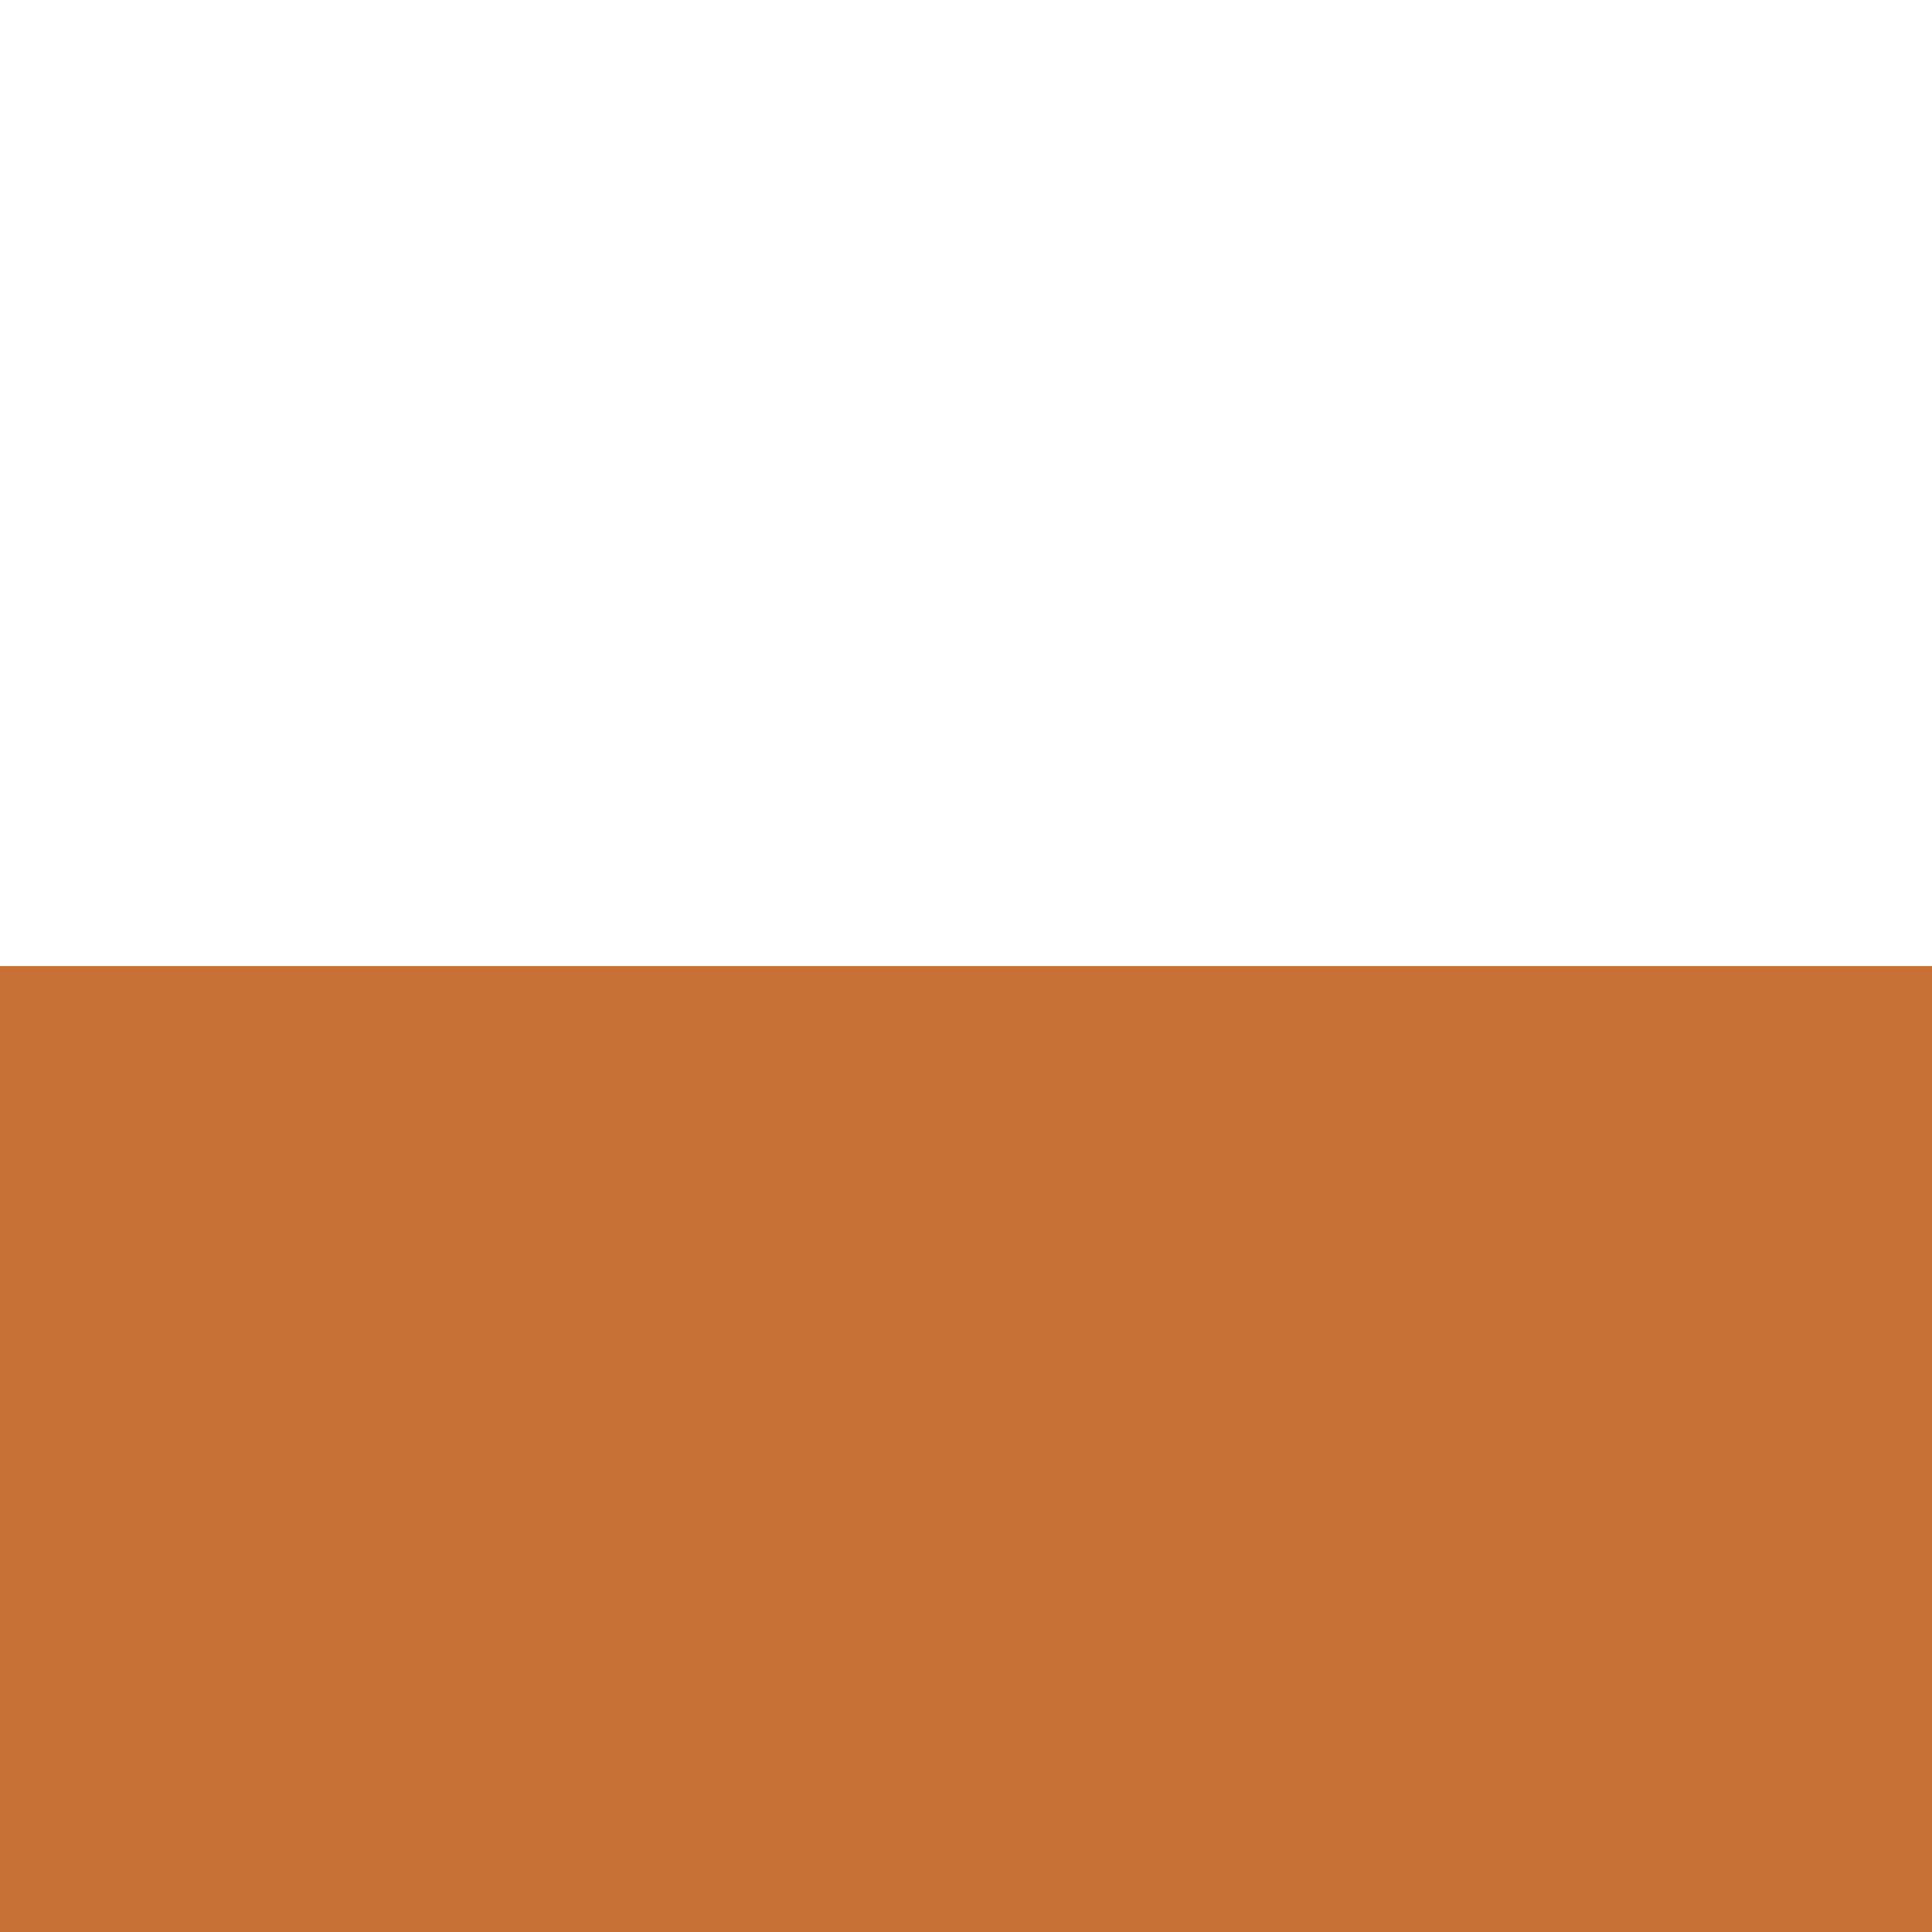 <?xml version="1.0" encoding="UTF-8" standalone="no"?>
<!-- Created with Inkscape (http://www.inkscape.org/) -->

<svg
   width="64"
   height="64"
   viewBox="0 0 16.933 16.933"
   version="1.1"
   id="svg1"
   inkscape:version="1.3.2 (091e20ef0f, 2023-11-25)"
   sodipodi:docname="ramp_half.svg"
   xmlns:inkscape="http://www.inkscape.org/namespaces/inkscape"
   xmlns:sodipodi="http://sodipodi.sourceforge.net/DTD/sodipodi-0.dtd"
   xmlns="http://www.w3.org/2000/svg"
   xmlns:svg="http://www.w3.org/2000/svg">
  <sodipodi:namedview
     id="namedview1"
     pagecolor="#505050"
     bordercolor="#eeeeee"
     borderopacity="1"
     inkscape:showpageshadow="0"
     inkscape:pageopacity="0"
     inkscape:pagecheckerboard="0"
     inkscape:deskcolor="#505050"
     inkscape:document-units="px"
     showguides="true"
     inkscape:zoom="9.043534"
     inkscape:cx="11.499929"
     inkscape:cy="49.814597"
     inkscape:window-width="2513"
     inkscape:window-height="1408"
     inkscape:window-x="2607"
     inkscape:window-y="0"
     inkscape:window-maximized="1"
     inkscape:current-layer="layer1">
    <sodipodi:guide
       position="2.646,25.596"
       orientation="-1,0"
       id="guide1"
       inkscape:locked="false"
       inkscape:label=""
       inkscape:color="rgb(0,134,229)" />
    <sodipodi:guide
       position="14.287,19.524"
       orientation="-1,0"
       id="guide2"
       inkscape:locked="false"
       inkscape:label=""
       inkscape:color="rgb(0,134,229)" />
    <sodipodi:guide
       position="-1.375,14.287"
       orientation="0,1"
       id="guide3"
       inkscape:locked="false"
       inkscape:label=""
       inkscape:color="rgb(0,134,229)" />
    <sodipodi:guide
       position="-2.458,2.646"
       orientation="0,1"
       id="guide4"
       inkscape:locked="false"
       inkscape:label=""
       inkscape:color="rgb(0,134,229)" />
    <sodipodi:guide
       position="0,16.933"
       orientation="0,64"
       id="guide5"
       inkscape:locked="false" />
    <sodipodi:guide
       position="16.933,16.933"
       orientation="64,0"
       id="guide6"
       inkscape:locked="false" />
    <sodipodi:guide
       position="16.933,0"
       orientation="0,-64"
       id="guide7"
       inkscape:locked="false" />
    <sodipodi:guide
       position="0,0"
       orientation="-64,0"
       id="guide8"
       inkscape:locked="false" />
    <sodipodi:guide
       position="-6.232,8.467"
       orientation="0,1"
       id="guide9"
       inkscape:locked="false"
       inkscape:label=""
       inkscape:color="rgb(0,134,229)" />
    <sodipodi:guide
       position="8.467,-3.546"
       orientation="-1,0"
       id="guide10"
       inkscape:locked="false"
       inkscape:label=""
       inkscape:color="rgb(0,134,229)" />
  </sodipodi:namedview>
  <defs
     id="defs1" />
  <g
     inkscape:label="Layer 1"
     inkscape:groupmode="layer"
     id="layer1">
    <rect
       style="fill:#c87137;stroke-width:0.473"
       id="rect1"
       width="16.933"
       height="8.467"
       x="0"
       y="8.467" />
  </g>
</svg>
